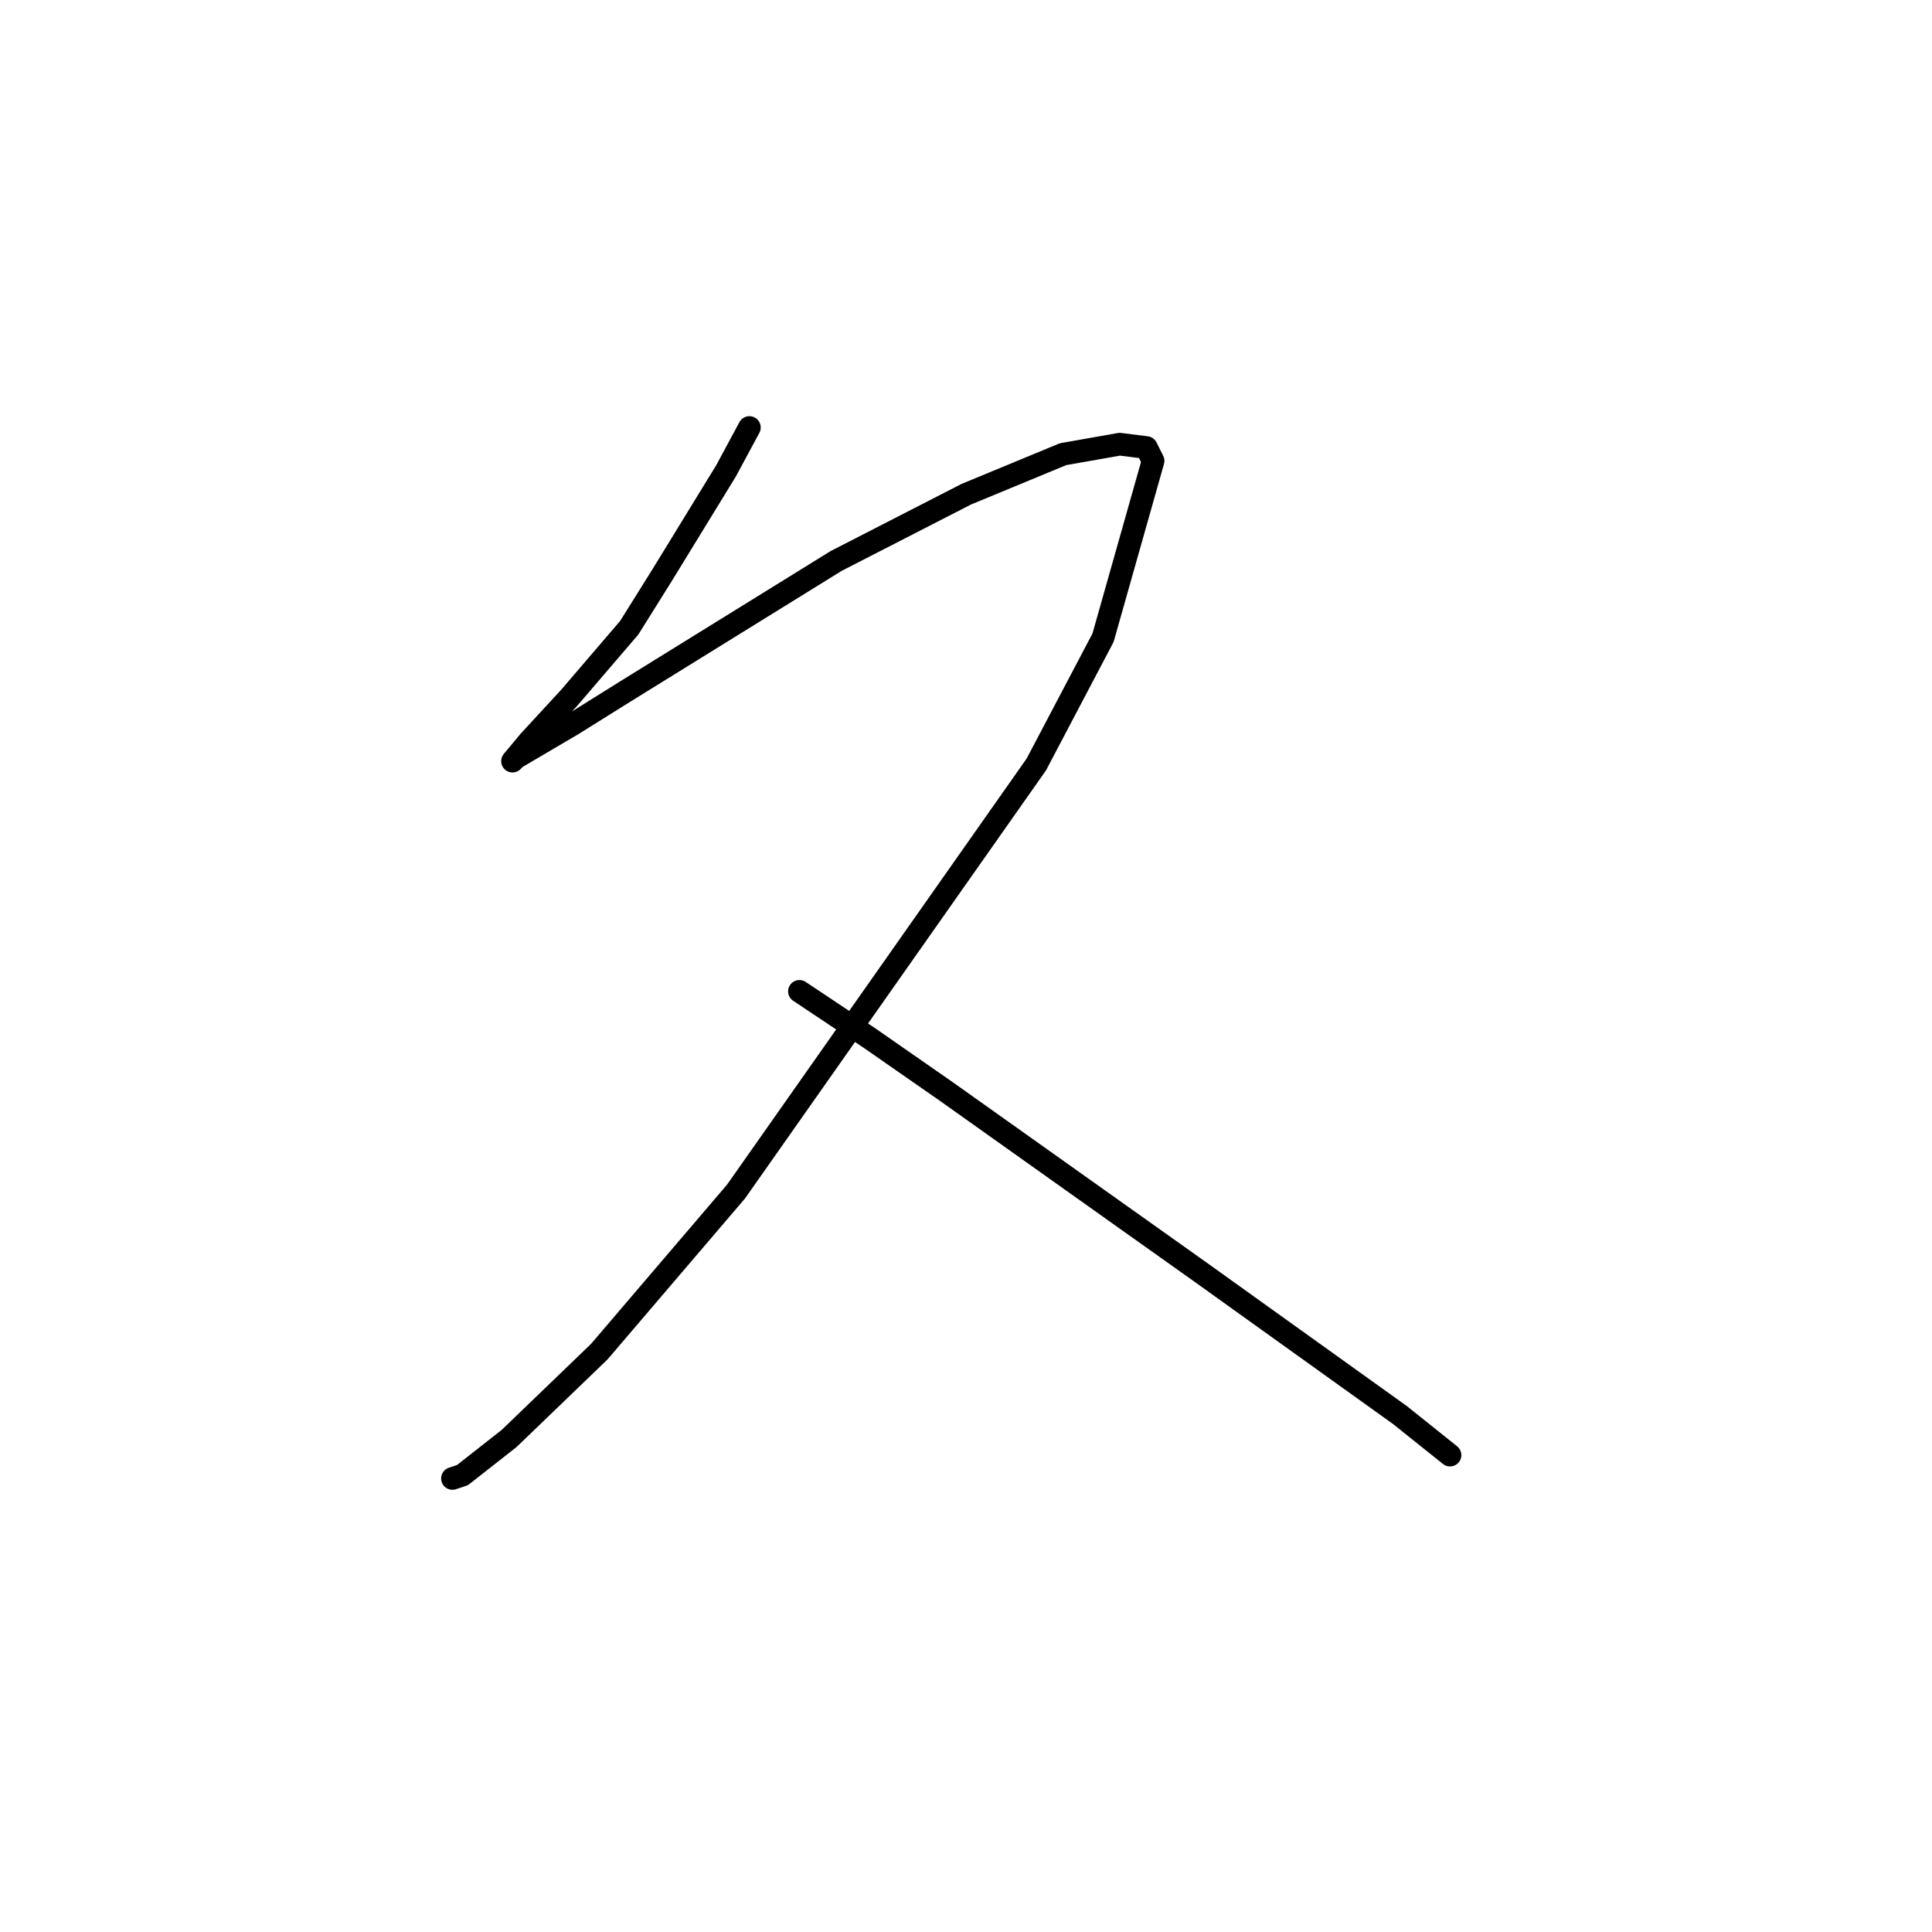 <?xml version="1.0" standalone="no"?>
    <svg width="256" height="256" xmlns="http://www.w3.org/2000/svg" version="1.1">
    <polyline stroke="black" stroke-width="3" stroke-linecap="round" fill="transparent" stroke-linejoin="round" points="99.298 56.647 96.203 62.394 87.804 76.099 83.383 83.172 75.425 92.456 70.12 98.203 67.91 100.856 68.352 100.414 75.867 95.993 82.941 91.572 110.792 74.331 128.033 65.489 140.854 60.184 148.369 58.858 151.906 59.3 152.79 61.068 146.159 84.499 137.317 101.298 97.529 157.885 79.404 179.105 67.468 190.599 61.278 195.462 59.952 195.904 59.952 195.904 " />
        <polyline stroke="black" stroke-width="3" stroke-linecap="round" fill="transparent" stroke-linejoin="round" points="105.929 131.36 115.213 137.549 125.381 144.622 158.979 168.495 185.505 187.505 192.136 192.81 192.136 192.81 " />
        </svg>